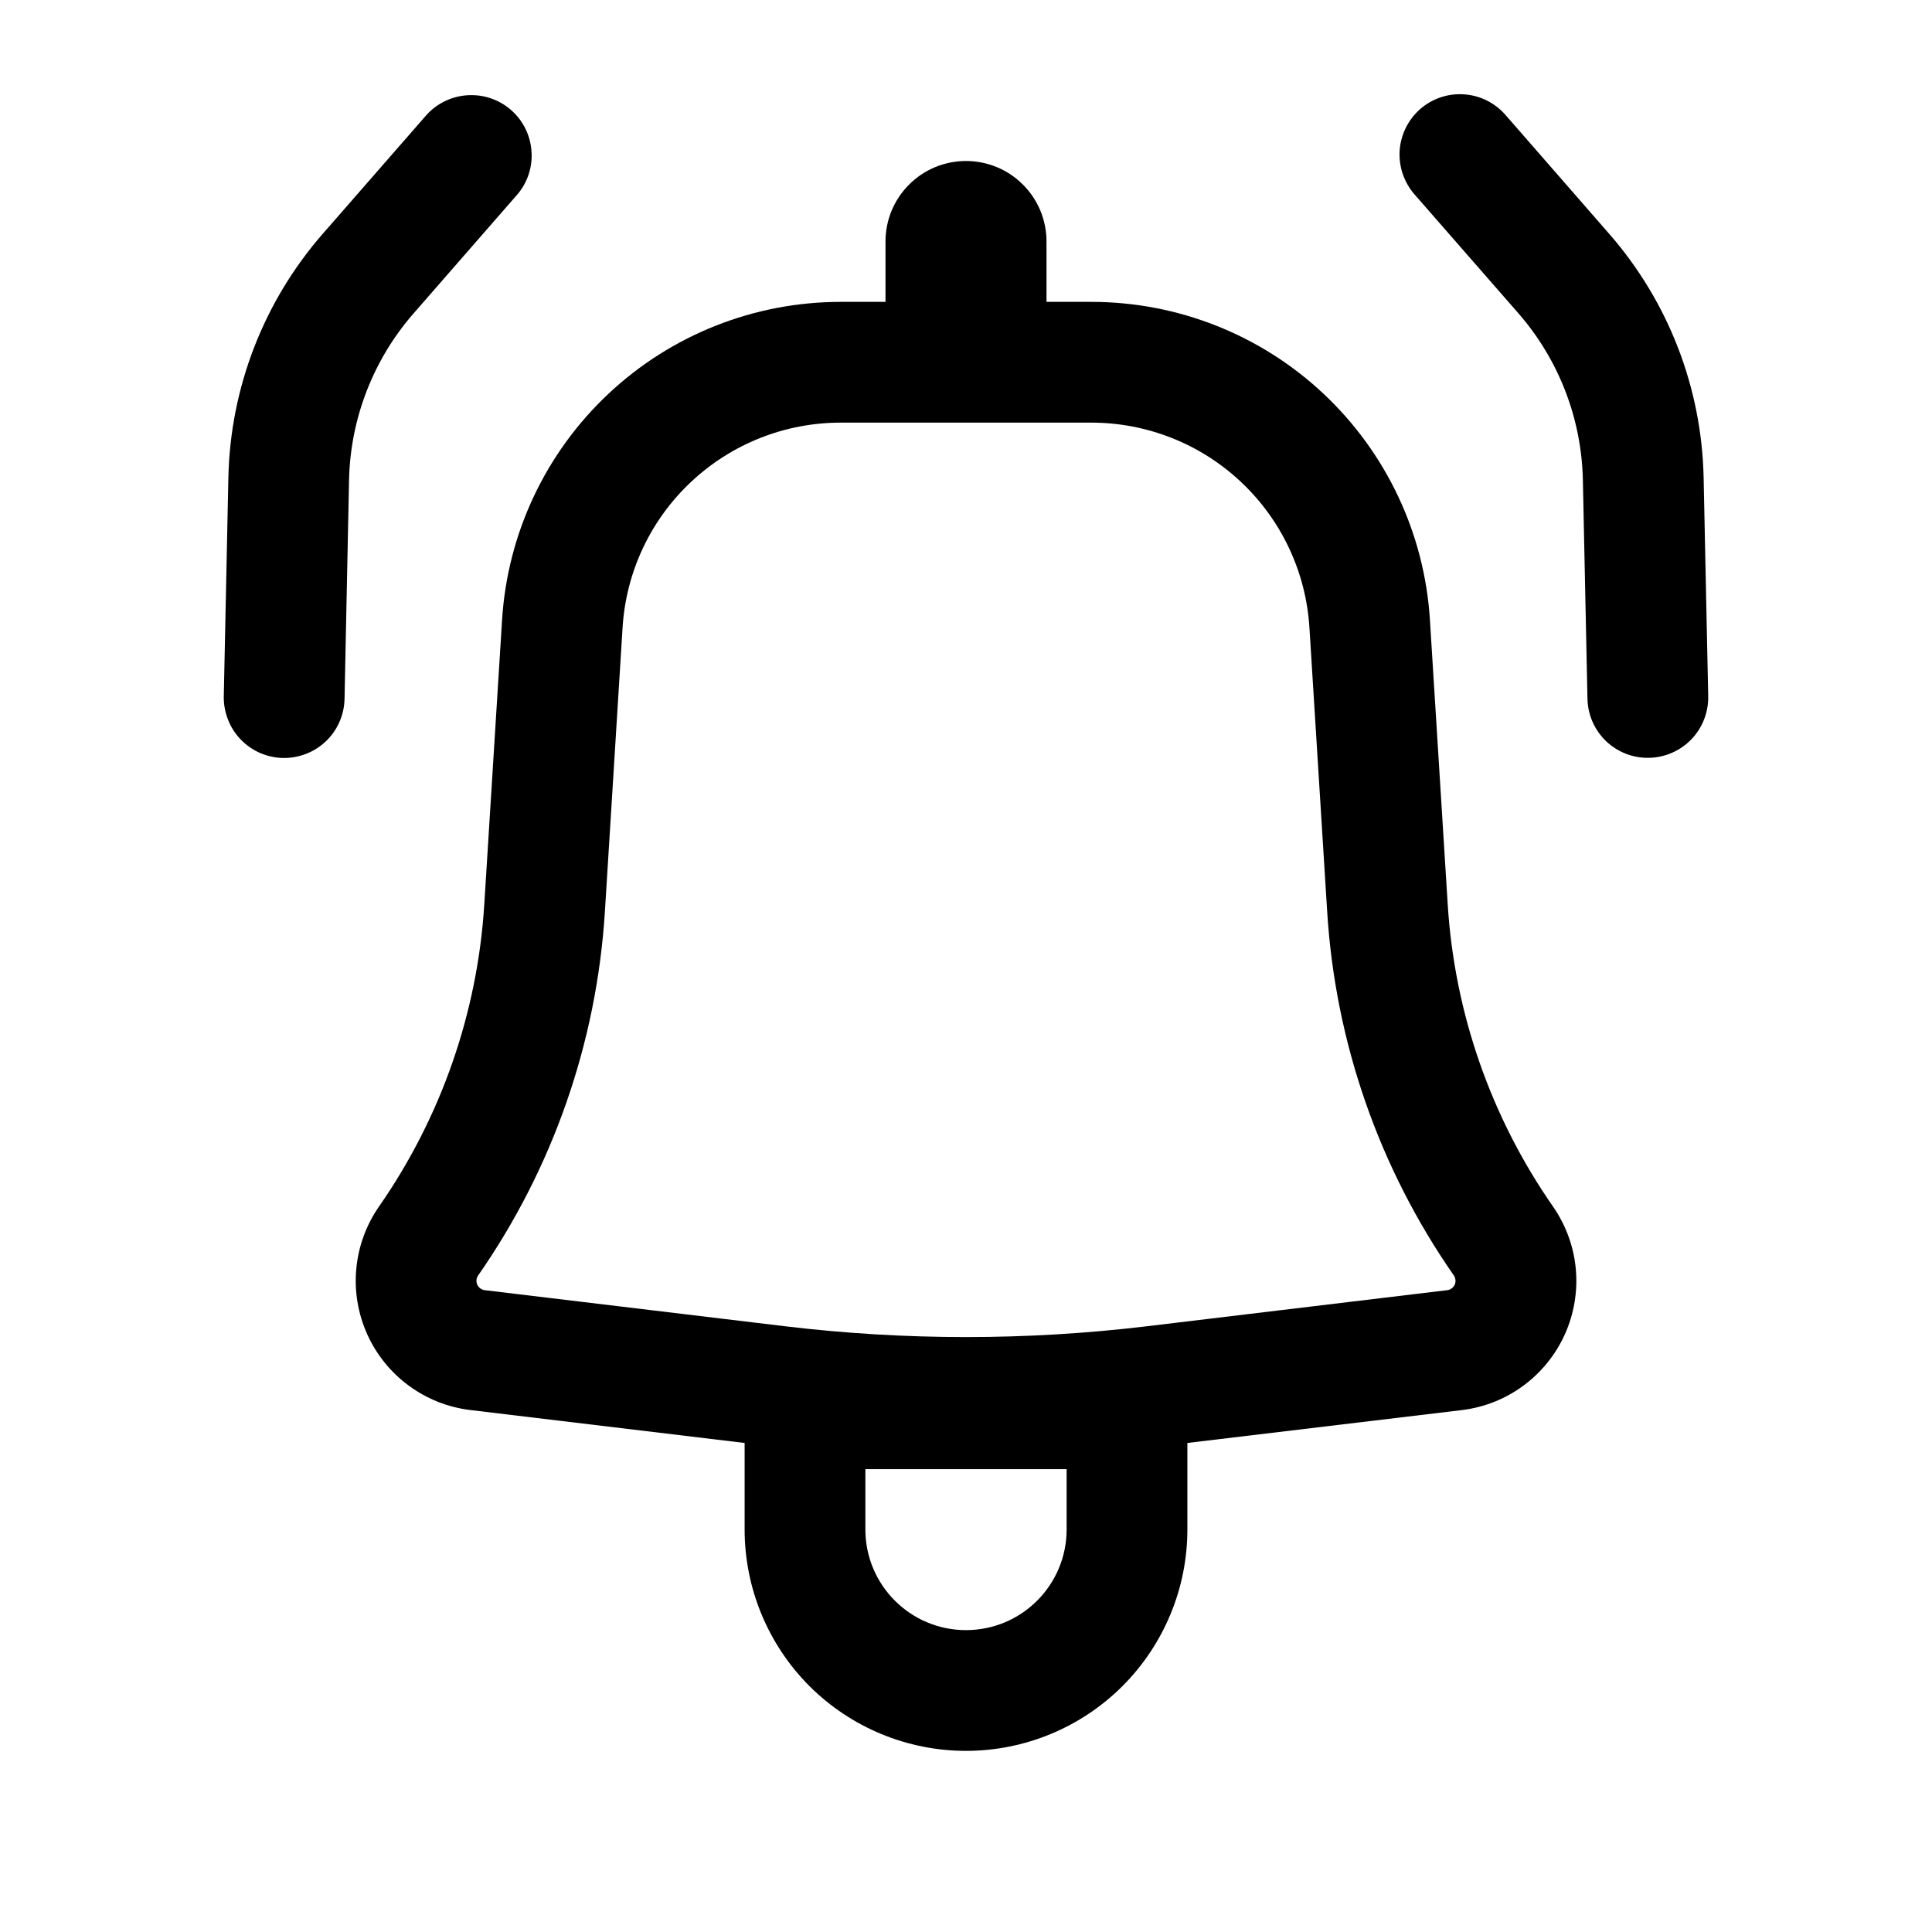 <svg width="24" height="24" viewBox="0 0 24 24" fill="none" xmlns="http://www.w3.org/2000/svg">
<path d="M6.429 2.413C6.556 2.263 6.618 2.069 6.602 1.873C6.587 1.677 6.496 1.495 6.348 1.366C6.2 1.237 6.007 1.171 5.811 1.183C5.615 1.194 5.431 1.282 5.299 1.427L4.007 2.907C3.275 3.747 2.861 4.817 2.837 5.931L2.78 8.65C2.778 8.749 2.796 8.846 2.832 8.938C2.867 9.03 2.921 9.114 2.989 9.185C3.057 9.256 3.139 9.313 3.229 9.353C3.319 9.392 3.416 9.414 3.515 9.416C3.613 9.418 3.711 9.4 3.803 9.364C3.895 9.329 3.979 9.275 4.05 9.207C4.121 9.139 4.178 9.057 4.217 8.967C4.257 8.877 4.278 8.78 4.28 8.681L4.336 5.963C4.352 5.201 4.636 4.468 5.137 3.894L6.429 2.413Z" fill="black"/>
<path fill-rule="evenodd" clip-rule="evenodd" d="M6.237 7.7C6.304 6.63 6.776 5.626 7.558 4.892C8.339 4.158 9.371 3.75 10.443 3.75H11V3C11 2.735 11.105 2.48 11.293 2.293C11.48 2.105 11.735 2 12 2C12.265 2 12.52 2.105 12.707 2.293C12.895 2.48 13 2.735 13 3V3.75H13.557C14.629 3.75 15.661 4.158 16.442 4.892C17.223 5.626 17.696 6.63 17.763 7.7L17.984 11.234C18.068 12.582 18.521 13.88 19.292 14.988C19.451 15.217 19.549 15.483 19.575 15.761C19.601 16.039 19.554 16.319 19.44 16.574C19.326 16.828 19.147 17.049 18.923 17.214C18.698 17.38 18.434 17.484 18.157 17.517L14.75 17.925V19C14.75 19.729 14.46 20.429 13.944 20.945C13.429 21.46 12.729 21.75 12 21.75C11.271 21.75 10.571 21.46 10.055 20.945C9.54 20.429 9.25 19.729 9.25 19V17.925L5.843 17.516C5.566 17.483 5.302 17.378 5.078 17.213C4.853 17.048 4.675 16.827 4.561 16.573C4.447 16.318 4.4 16.039 4.426 15.761C4.452 15.483 4.549 15.217 4.708 14.988C5.479 13.88 5.932 12.581 6.016 11.234L6.237 7.7ZM10.443 5.25C9.753 5.25 9.088 5.513 8.585 5.986C8.081 6.458 7.777 7.105 7.734 7.794L7.514 11.328C7.412 12.949 6.868 14.511 5.94 15.844C5.928 15.861 5.921 15.88 5.919 15.9C5.918 15.92 5.921 15.94 5.929 15.959C5.937 15.977 5.95 15.993 5.967 16.005C5.983 16.017 6.002 16.025 6.022 16.027L9.759 16.476C11.248 16.654 12.752 16.654 14.241 16.476L17.978 16.027C17.998 16.025 18.017 16.017 18.033 16.005C18.05 15.993 18.062 15.977 18.071 15.959C18.079 15.94 18.082 15.92 18.08 15.9C18.078 15.88 18.072 15.861 18.06 15.844C17.132 14.511 16.588 12.949 16.487 11.328L16.266 7.794C16.223 7.105 15.918 6.458 15.415 5.986C14.912 5.513 14.247 5.25 13.557 5.25H10.443ZM12 20.25C11.31 20.25 10.75 19.69 10.75 19V18.25H13.25V19C13.25 19.69 12.69 20.25 12 20.25Z" fill="black"/>
<path d="M17.642 1.355C17.493 1.486 17.401 1.671 17.387 1.869C17.374 2.067 17.44 2.263 17.57 2.413L18.863 3.893C19.364 4.468 19.647 5.2 19.663 5.963L19.72 8.68C19.724 8.879 19.807 9.068 19.95 9.206C20.094 9.343 20.286 9.419 20.485 9.414C20.684 9.41 20.873 9.327 21.011 9.184C21.149 9.04 21.224 8.848 21.22 8.649L21.163 5.931C21.139 4.817 20.725 3.747 19.992 2.907L18.701 1.427C18.57 1.277 18.385 1.185 18.186 1.172C17.988 1.158 17.792 1.224 17.642 1.355Z" fill="black"/>
</svg>
